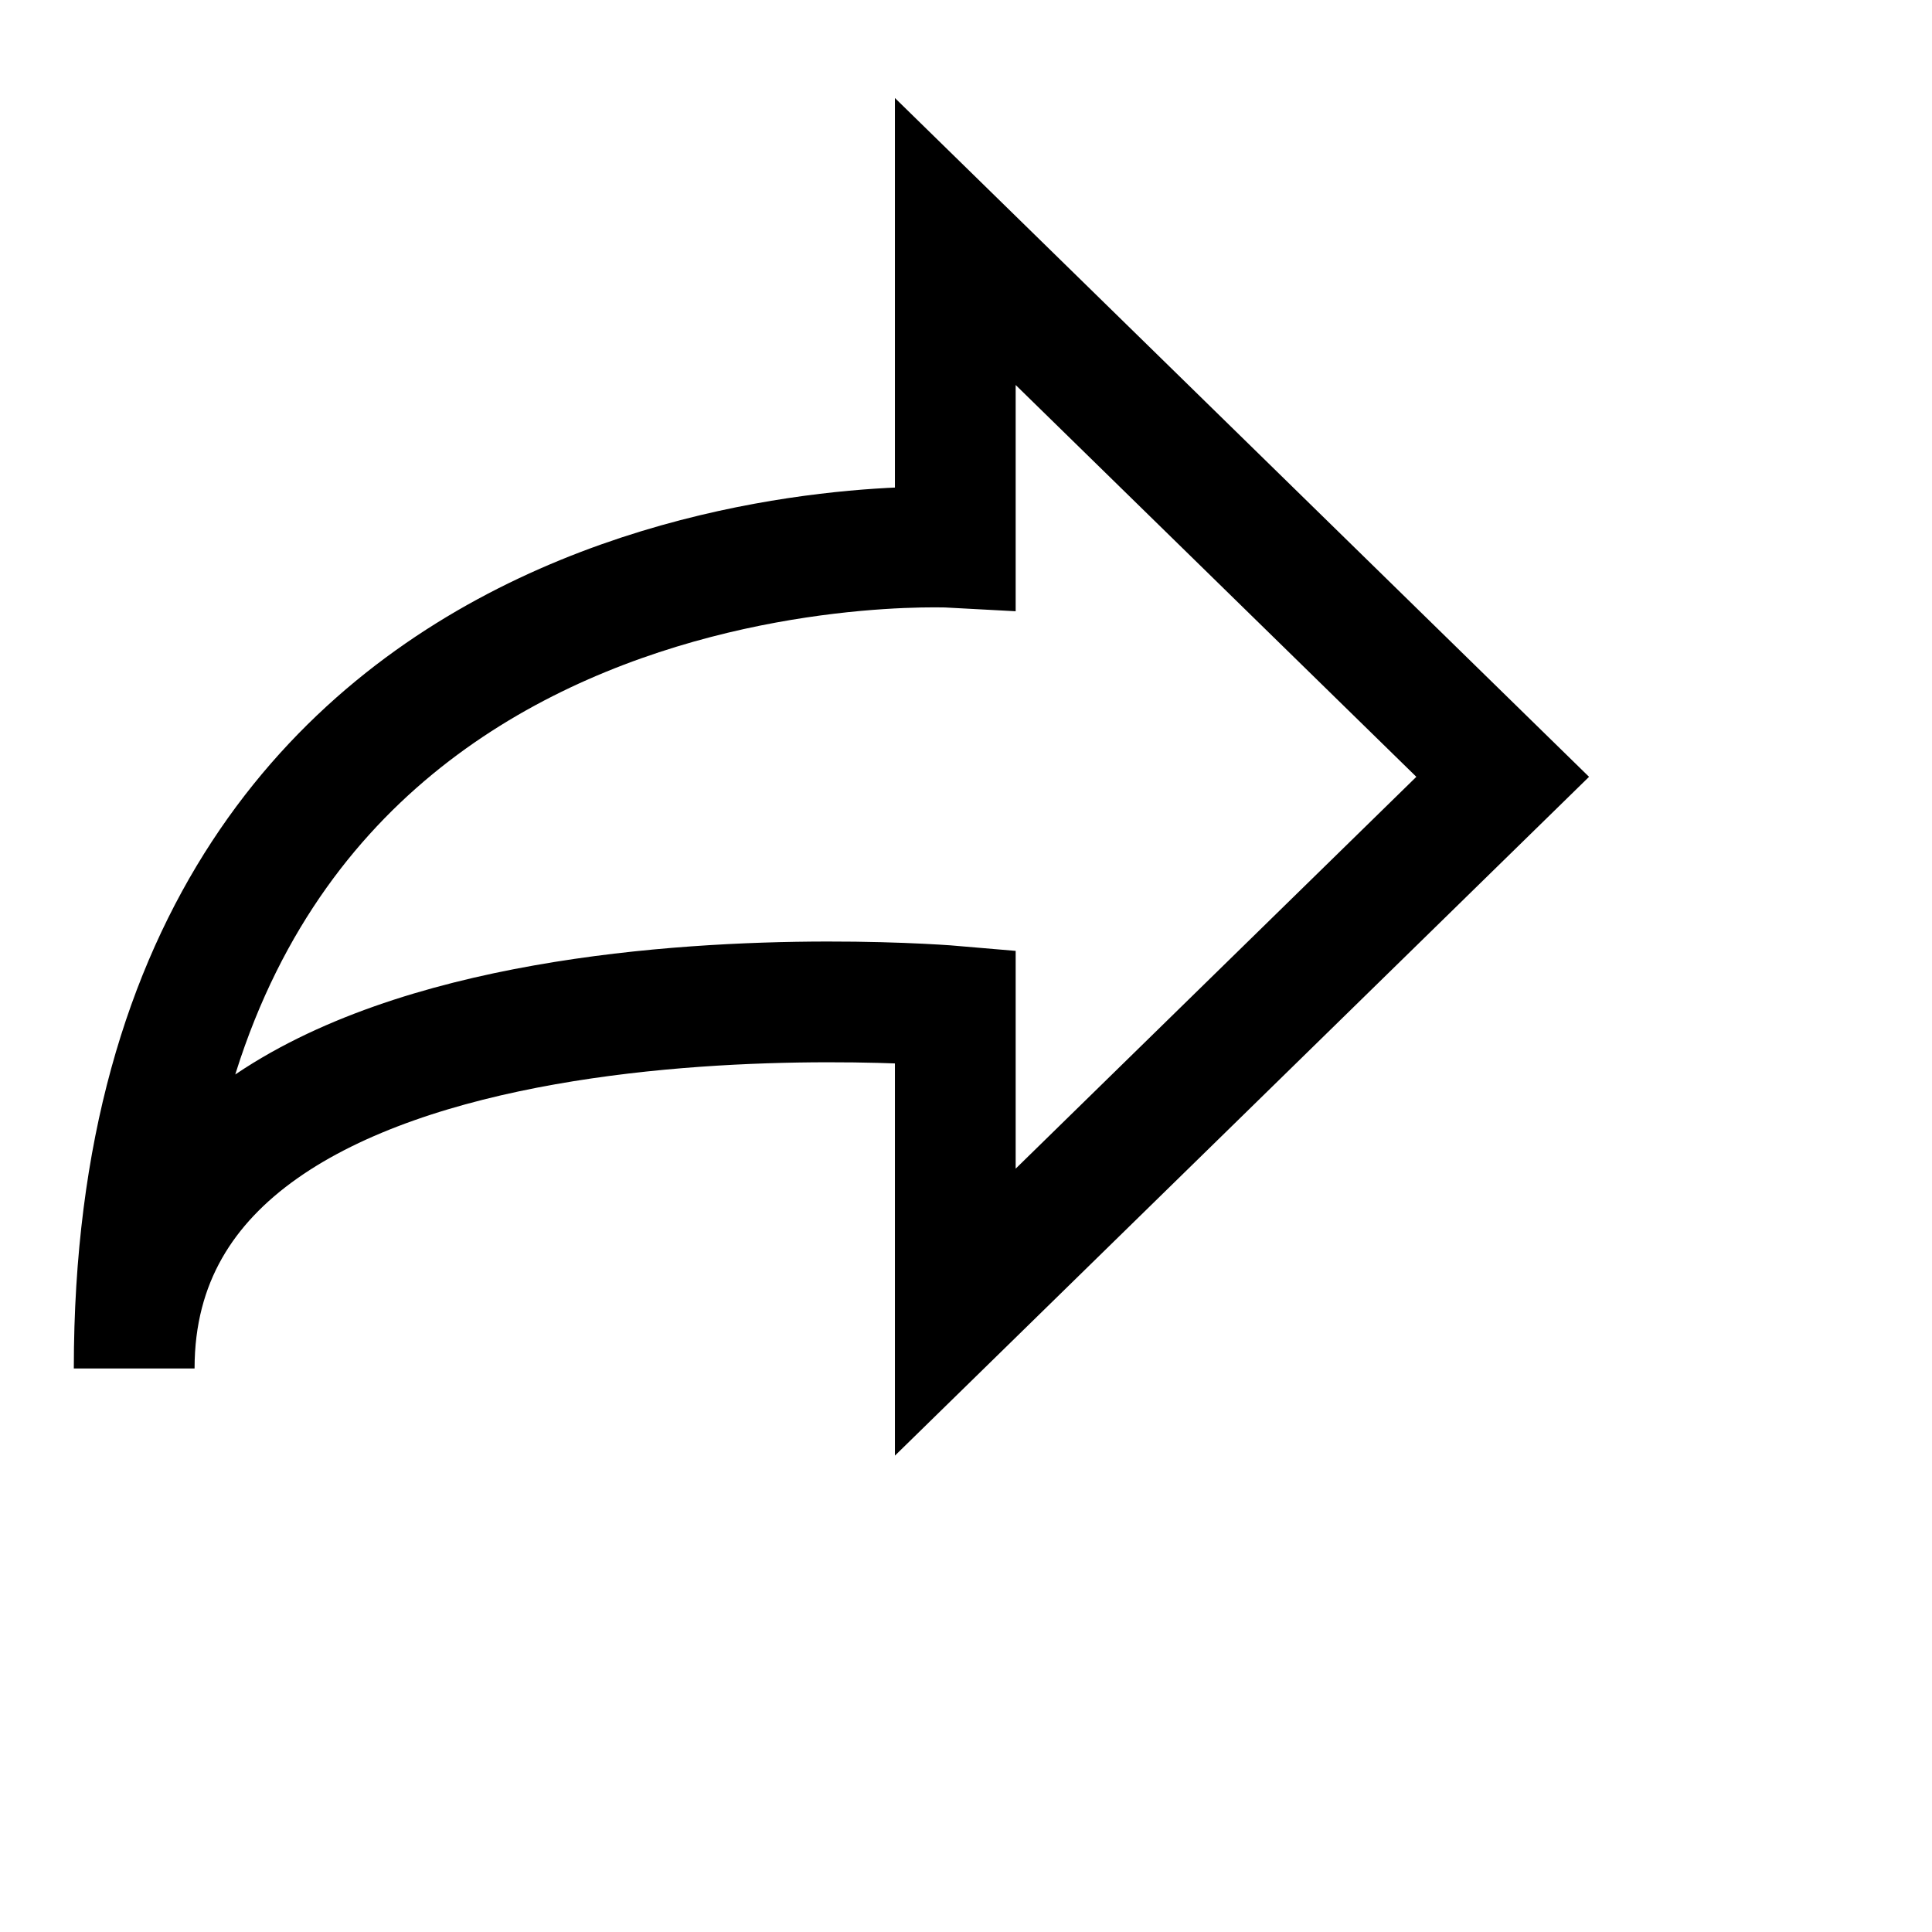 <svg fill="none" height="24" viewBox="0 0 24 24" width="24" xmlns="http://www.w3.org/2000/svg"><rect x="0" fill="none" width="24" height="24"/><clipPath id="a"><path d="m0 0h20v20h-20z" /></clipPath><g clip-path="url(#a)"><path d="m11.867 6.8v-3.8l6.8 6.65-6.8 6.65v-3.8s-10.2-.884-10.2 4.5c0-10.77 10.2-10.2 10.2-10.2z" stroke="#000" stroke-linecap="round" stroke-width="1.5" /></g></svg>
